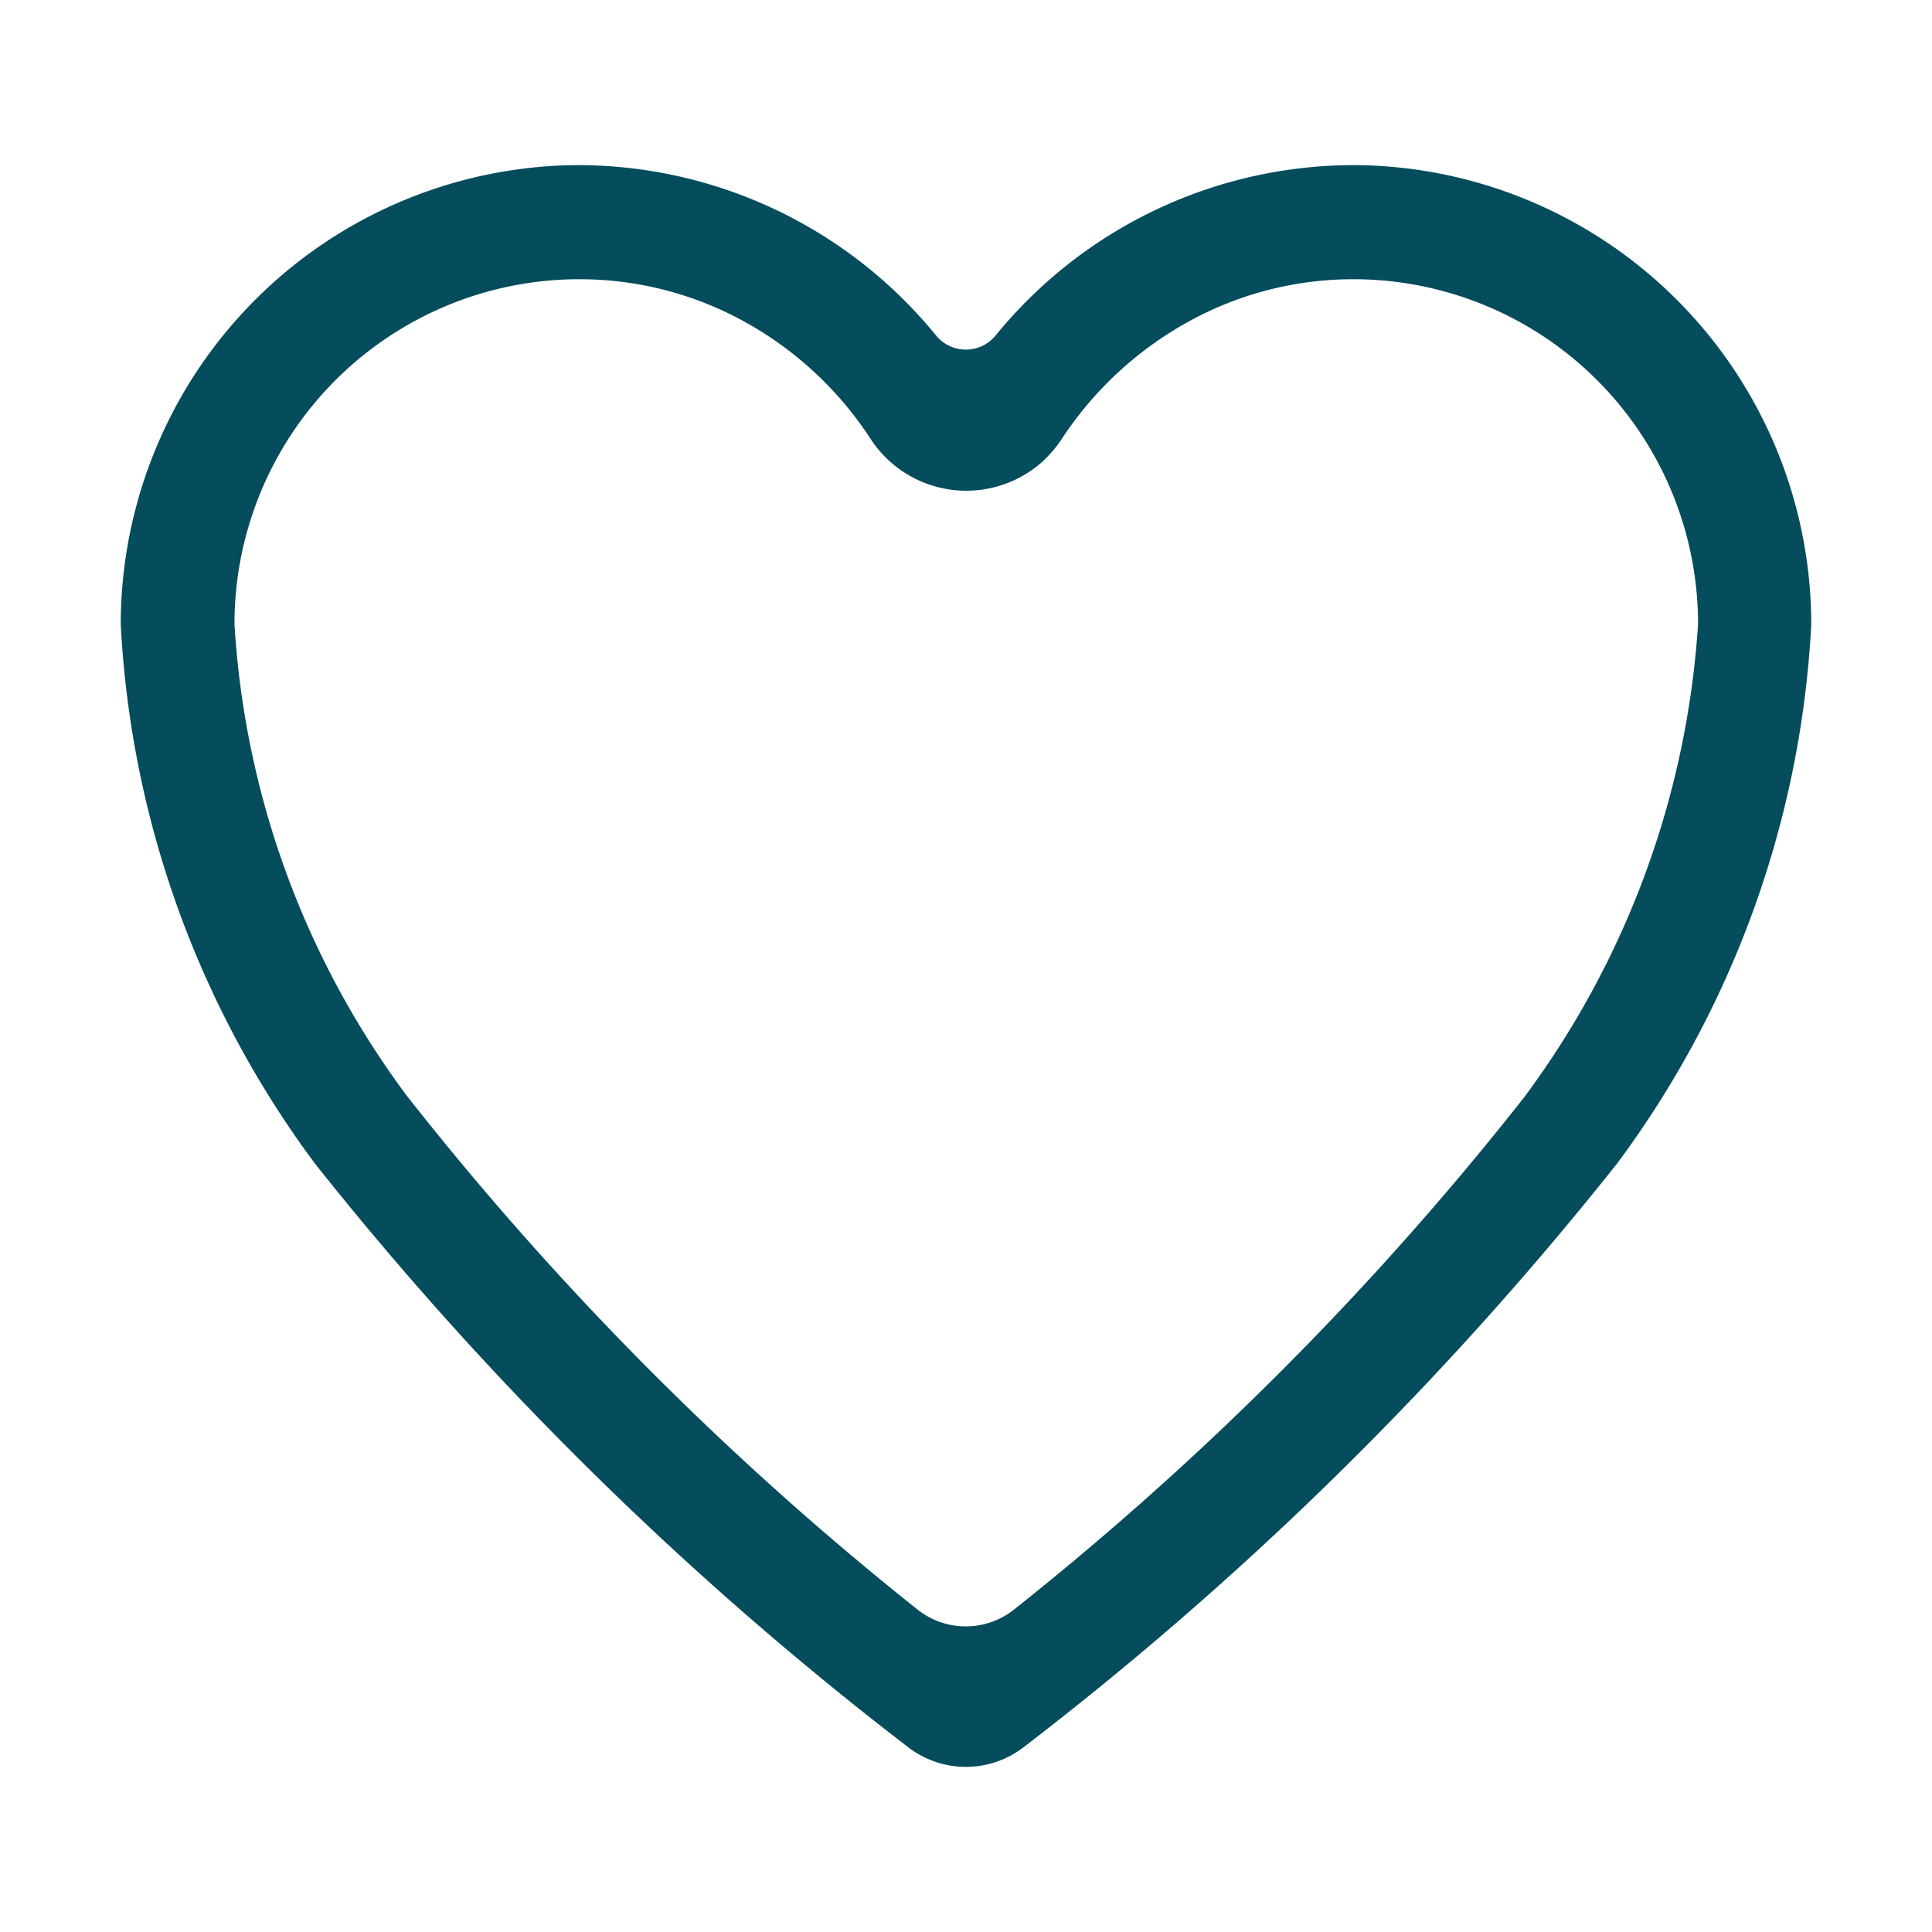 <svg viewBox="0 0 256 256" xmlns="http://www.w3.org/2000/svg"><path d="m179.66 21.88h-.54a61.26 61.26 0 0 0 -47.19 22.57 5.1 5.1 0 0 1 -7.9 0 61.26 61.26 0 0 0 -47.2-22.57h-.54a60.88 60.88 0 0 0 -60.29 60.84 131 131 0 0 0 25.74 71.47 450.77 450.77 0 0 0 78.63 77.35 12.53 12.53 0 0 0 15.23 0 450.59 450.59 0 0 0 78.66-77.35 131.06 131.06 0 0 0 25.74-71.44 60.87 60.87 0 0 0 -60.34-60.87zm22.4 123.39a412.66 412.66 0 0 1 -67.69 68 10.28 10.28 0 0 1 -12.8 0 413.42 413.42 0 0 1 -67.67-68.08 116.18 116.18 0 0 1 -22.83-62.48 45.68 45.68 0 0 1 45.34-45.71h.48a45.18 45.18 0 0 1 22.11 5.82 47 47 0 0 1 16.36 15.34 15.14 15.14 0 0 0 22.78 3 16.72 16.72 0 0 0 2.7-3.23 47.56 47.56 0 0 1 16.19-15.06 45.13 45.13 0 0 1 22.15-5.87h.48a45.67 45.67 0 0 1 45.34 45.72 117.65 117.65 0 0 1 -22.94 62.54z" fill="#054c5c"/></svg>